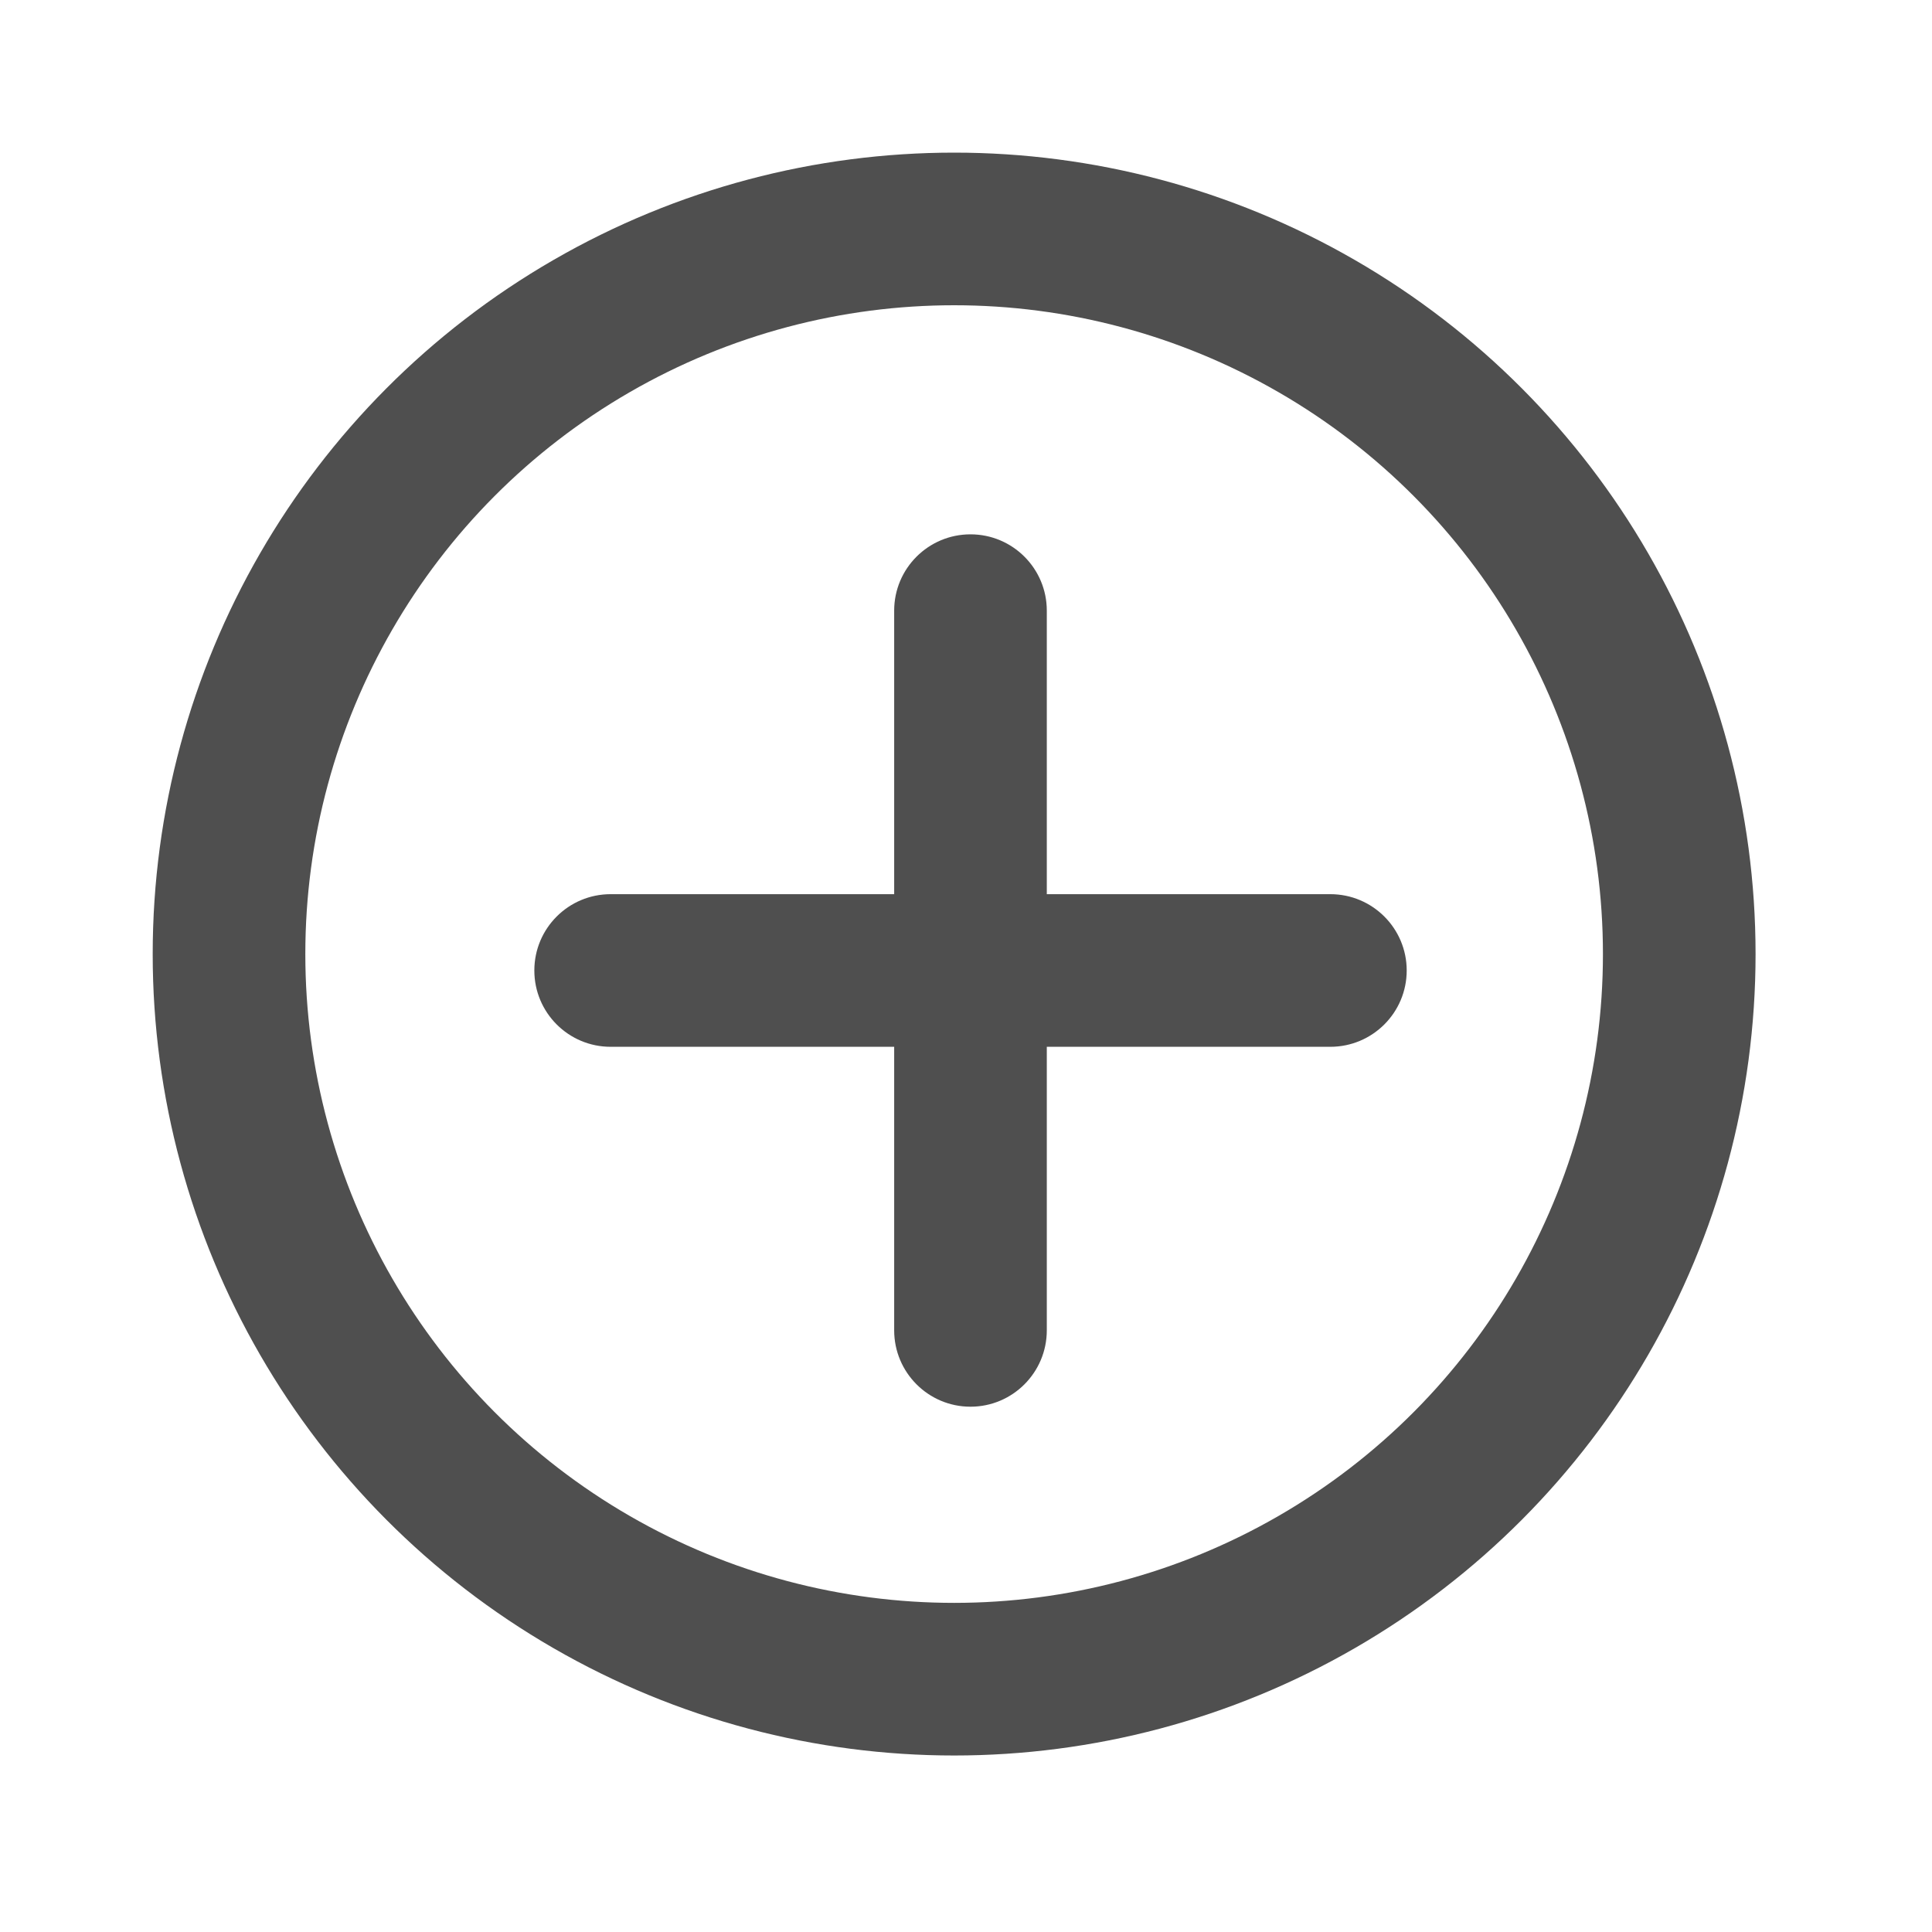 <svg width="28" height="28" viewBox="0 0 28 28" fill="none" xmlns="http://www.w3.org/2000/svg">
<circle cx="13.828" cy="13.827" r="10.509" stroke="#4F4F4F" stroke-width="2.212"/>
<path fill-rule="evenodd" clip-rule="evenodd" d="M15.171 8.85C15.171 8.239 14.676 7.744 14.065 7.744C13.454 7.744 12.959 8.239 12.959 8.85V12.959H8.85C8.239 12.959 7.744 13.454 7.744 14.065C7.744 14.676 8.239 15.171 8.85 15.171H12.959V19.28C12.959 19.891 13.454 20.387 14.065 20.387C14.676 20.387 15.171 19.891 15.171 19.28V15.171H19.28C19.891 15.171 20.387 14.676 20.387 14.065C20.387 13.454 19.891 12.959 19.28 12.959H15.171V8.85Z" fill="#4F4F4F"/>
</svg>
